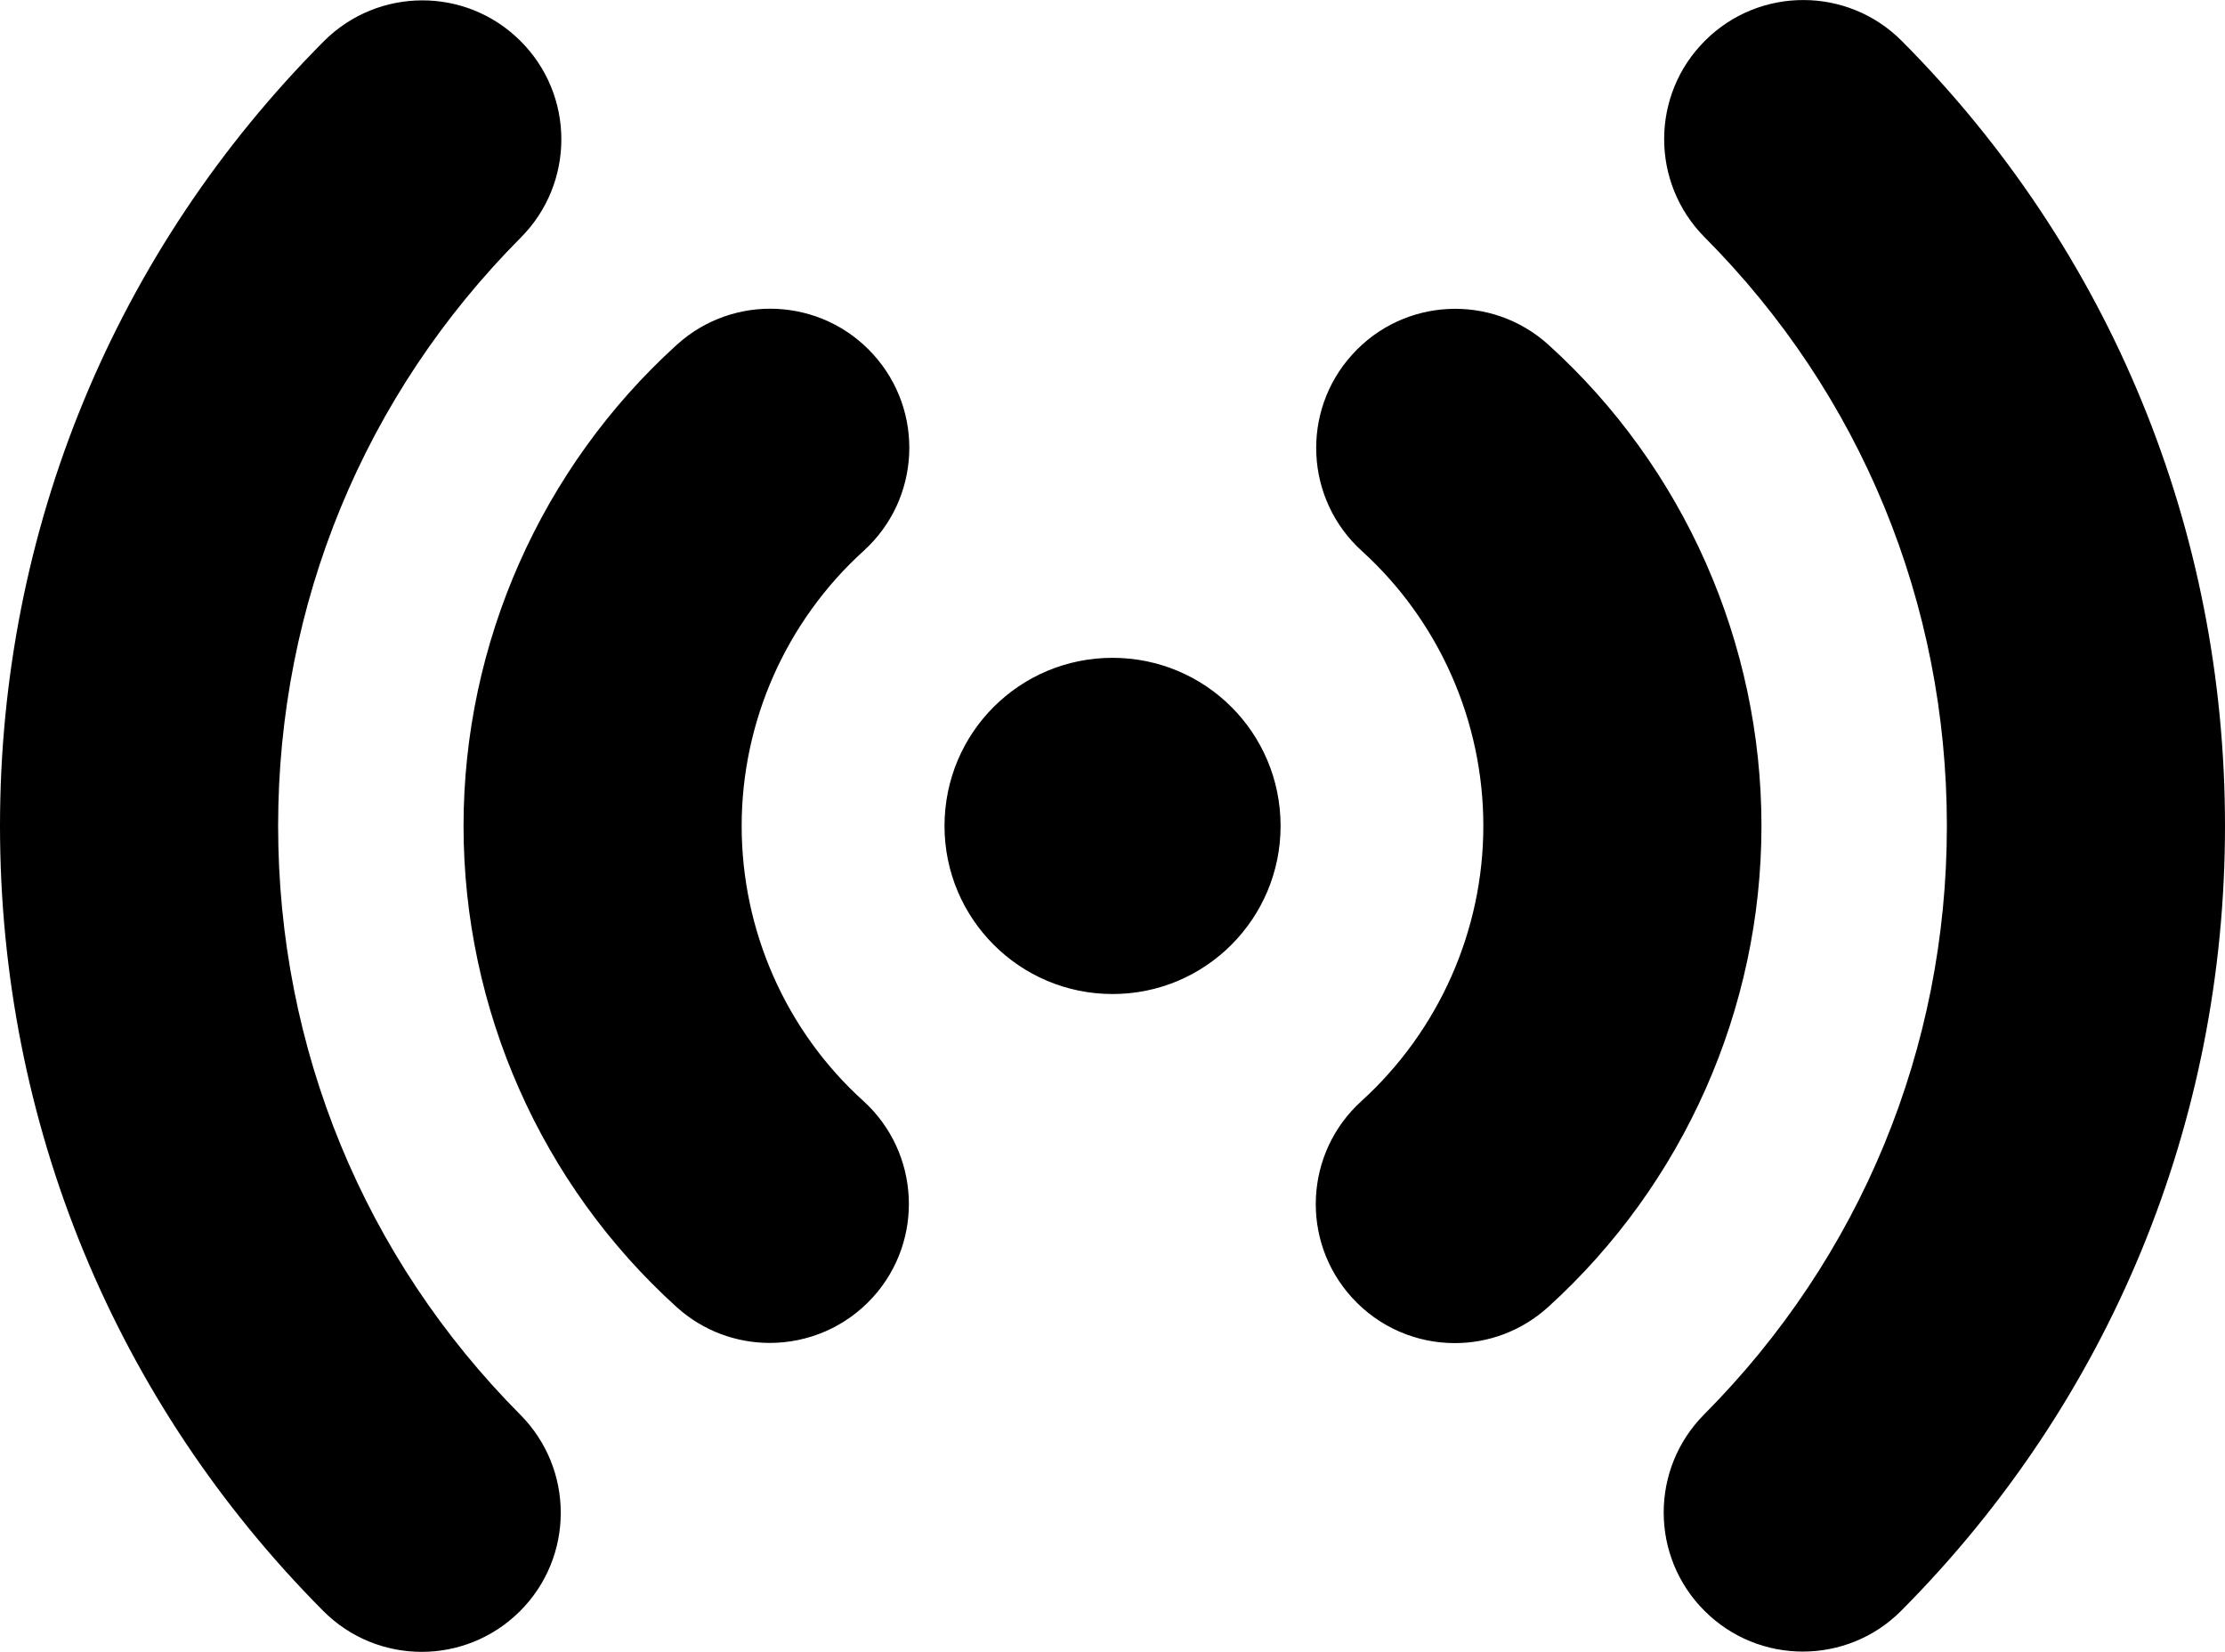 <?xml version="1.0" encoding="UTF-8" standalone="no"?>
<!-- Generator: Adobe Illustrator 17.0.0, SVG Export Plug-In . SVG Version: 6.00 Build 0)  -->

<svg
   xmlns:dc="http://purl.org/dc/elements/1.1/"
   xmlns:cc="http://creativecommons.org/ns#"
   xmlns:rdf="http://www.w3.org/1999/02/22-rdf-syntax-ns#"
   xmlns:svg="http://www.w3.org/2000/svg"
   xmlns="http://www.w3.org/2000/svg"
   xmlns:sodipodi="http://sodipodi.sourceforge.net/DTD/sodipodi-0.dtd"
   xmlns:inkscape="http://www.inkscape.org/namespaces/inkscape"
   version="1.1"
   id="Layer_1"
   inkscape:version="0.48.4 r9939"
   width="24"
   height="17.816"
   sodipodi:docname="radiosignal.svg">
  <defs
     id="defs7" />
  <sodipodi:namedview
     pagecolor="#ffffff"
     bordercolor="#666666"
     borderopacity="1"
     objecttolerance="10"
     gridtolerance="10"
     guidetolerance="10"
     inkscape:pageopacity="0"
     inkscape:pageshadow="2"
     inkscape:window-width="1920"
     inkscape:window-height="1137"
     id="namedview5"
     showgrid="false"
     inkscape:zoom="40.594924"
     inkscape:cx="9.2396561"
     inkscape:cy="7.9280209"
     inkscape:window-x="1676"
     inkscape:window-y="-4"
     inkscape:window-maximized="1"
     inkscape:current-layer="Layer_1"
     fit-margin-top="0"
     fit-margin-left="0"
     fit-margin-right="0"
     fit-margin-bottom="0" />
  <path
     d="m 19,8.908 c 0,1.971 -0.838,3.862 -2.3,5.188 -0.287,0.261 -0.647,0.39 -1.008,0.39 -0.408,0 -0.814,-0.166 -1.11,-0.492 -0.557,-0.613 -0.511,-1.562 0.103,-2.118 0.836,-0.76 1.315,-1.841 1.315,-2.968 0,-1.13 -0.478,-2.21 -1.31,-2.965 -0.614,-0.556 -0.661,-1.505 -0.104,-2.119 0.556,-0.615 1.504,-0.661 2.118,-0.104 1.459,1.322 2.296,3.213 2.296,5.188 z m 1.514,-8.466 c -0.584,-0.587 -1.535,-0.589 -2.121,-0.005 -0.588,0.584 -0.59,1.534 -0.006,2.122 1.685,1.692 2.613,3.947 2.613,6.349 0,2.396 -0.93,4.649 -2.618,6.347 -0.584,0.587 -0.582,1.537 0.006,2.121 0.292,0.291 0.675,0.437 1.058,0.437 0.385,0 0.771,-0.147 1.063,-0.442 2.251,-2.264 3.491,-5.269 3.491,-8.463 0,-3.2 -1.238,-6.207 -3.486,-8.466 z M 12,7.095 c -1.003,0 -1.812,0.809 -1.812,1.813 0,1 0.81,1.813 1.813,1.813 1.003,0 1.812,-0.813 1.812,-1.813 0,-1.004 -0.81,-1.813 -1.813,-1.813 z m -2.581,-3.273 c -0.557,-0.614 -1.505,-0.66 -2.119,-0.103 -1.462,1.326 -2.3,3.218 -2.3,5.189 0,1.977 0.837,3.867 2.297,5.188 0.287,0.26 0.647,0.388 1.006,0.388 0.409,0 0.816,-0.166 1.113,-0.493 0.556,-0.614 0.508,-1.563 -0.106,-2.119 C 8.478,11.119 8,10.039 8,8.908 c 0,-1.127 0.479,-2.208 1.316,-2.967 0.614,-0.557 0.66,-1.506 0.103,-2.119 z M 3,8.908 c 0,-2.396 0.93,-4.649 2.618,-6.346 0.584,-0.587 0.583,-1.537 -0.005,-2.121 -0.586,-0.585 -1.536,-0.582 -2.121,0.005 C 1.24,2.708 0,5.714 0,8.908 c 0,3.199 1.238,6.206 3.486,8.466 0.293,0.295 0.678,0.442 1.063,0.442 0.383,0 0.765,-0.146 1.058,-0.437 0.587,-0.584 0.589,-1.534 0.005,-2.121 C 3.928,13.564 3,11.309 3,8.908 z"
     id="path3"
     inkscape:connector-curvature="0" />
</svg>
